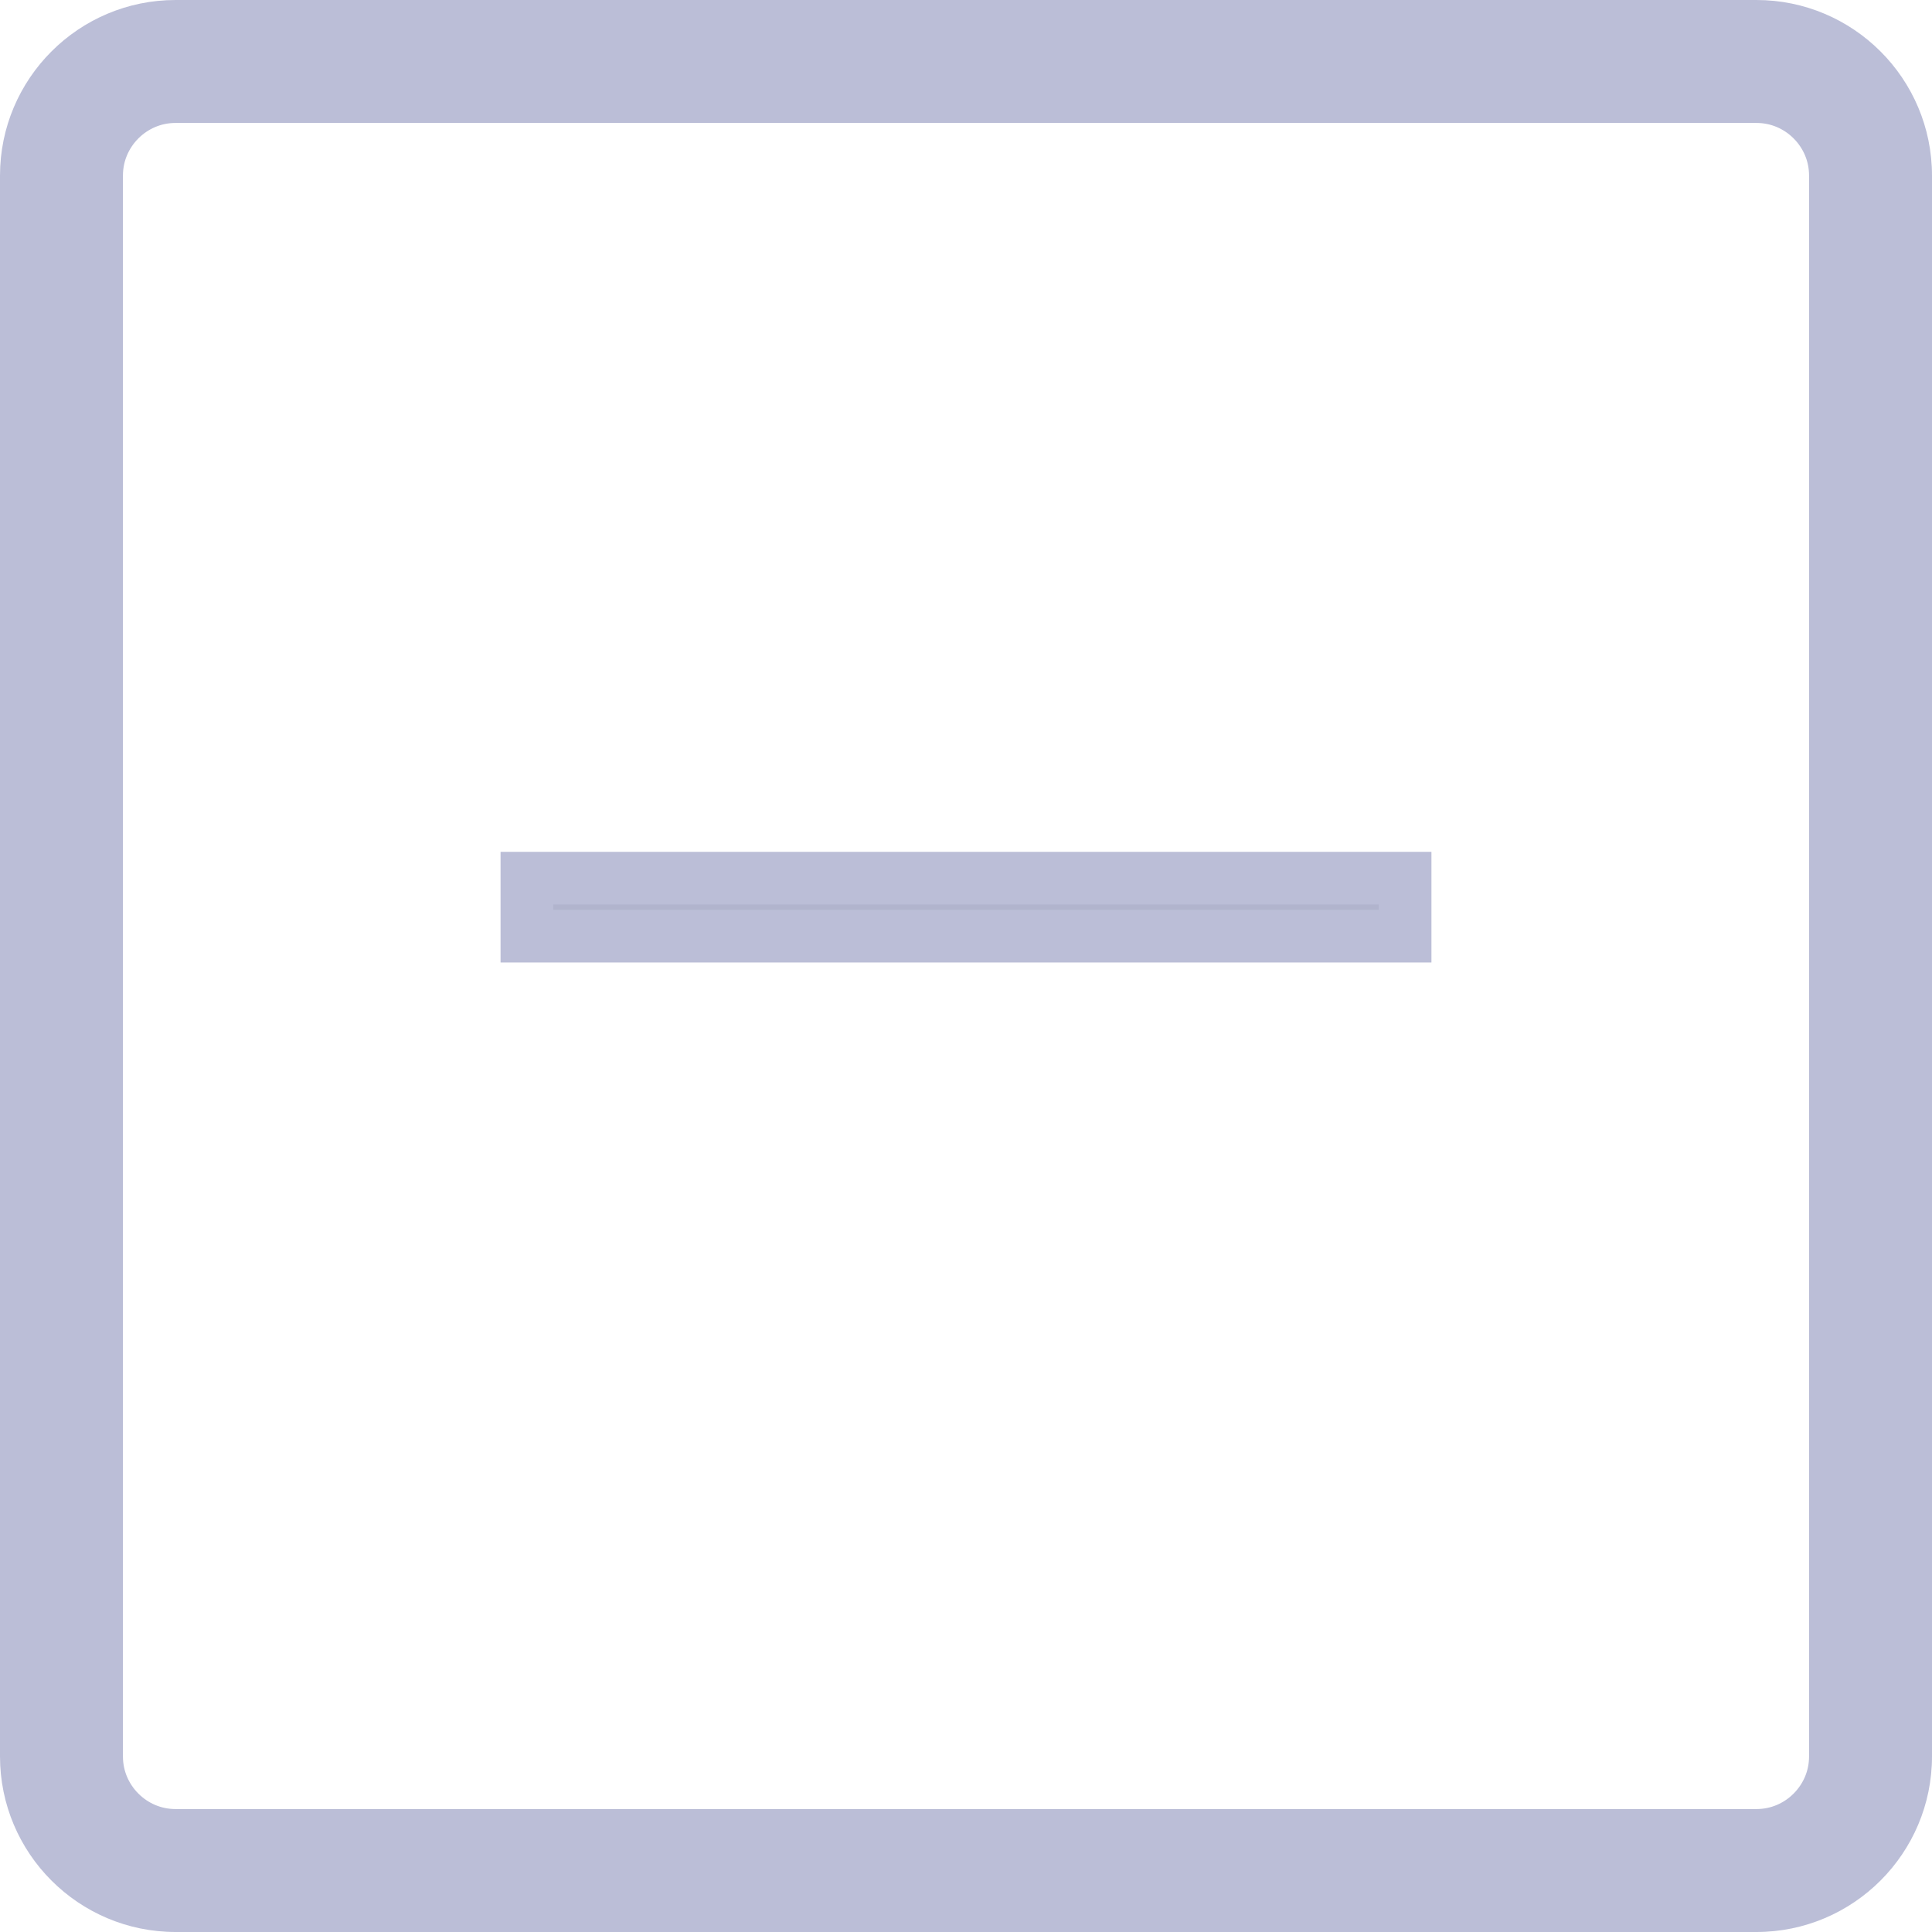 <svg id="SvgjsSvg1106" xmlns="http://www.w3.org/2000/svg" version="1.1" xmlns:xlink="http://www.w3.org/1999/xlink" xmlns:svgjs="http://svgjs.com/svgjs" width="11" height="11" viewBox="0 0 11 11"><title>Shape</title><desc>Created with Avocode.</desc><defs id="SvgjsDefs1107"><clipPath id="SvgjsClipPath1112"><path id="SvgjsPath1111" d="M1000 3802C1000 3801.448 1000.448 3801 1001 3801H1010C1010.552 3801 1011 3801.448 1011 3802V3811C1011 3811.552 1010.552 3812 1010 3812H1001C1000.448 3812 1000 3811.552 1000 3811Z " fill="#ffffff"></path></clipPath></defs><path id="SvgjsPath1108" d="M1008 3806.33H1005.67H1005.33H1003V3806H1005.33H1005.67H1008Z " fill="#b1b4cd" fill-opacity="1" transform="matrix(1,0,0,1,-1000,-3801)"></path><path id="SvgjsPath1109" d="M1008 3806.33H1005.67H1005.33H1003V3806H1005.33H1005.67H1008Z " fill-opacity="0" fill="#ffffff" stroke-dasharray="0" stroke-linejoin="miter" stroke-linecap="butt" stroke-opacity="1" stroke="#bbbed7" stroke-miterlimit="50" stroke-width="0.3" transform="matrix(1,0,0,1,-1000,-3801)"></path><path id="SvgjsPath1110" d="M1000 3802C1000 3801.448 1000.448 3801 1001 3801H1010C1010.552 3801 1011 3801.448 1011 3802V3811C1011 3811.552 1010.552 3812 1010 3812H1001C1000.448 3812 1000 3811.552 1000 3811Z " fill-opacity="0" fill="#ffffff" stroke-dasharray="0" stroke-linejoin="miter" stroke-linecap="butt" stroke-opacity="1" stroke="#bbbed7" stroke-miterlimit="50" stroke-width="1.4" clip-path="url(&quot;#SvgjsClipPath1112&quot;)" transform="matrix(1,0,0,1,-1000,-3801)"></path></svg>
